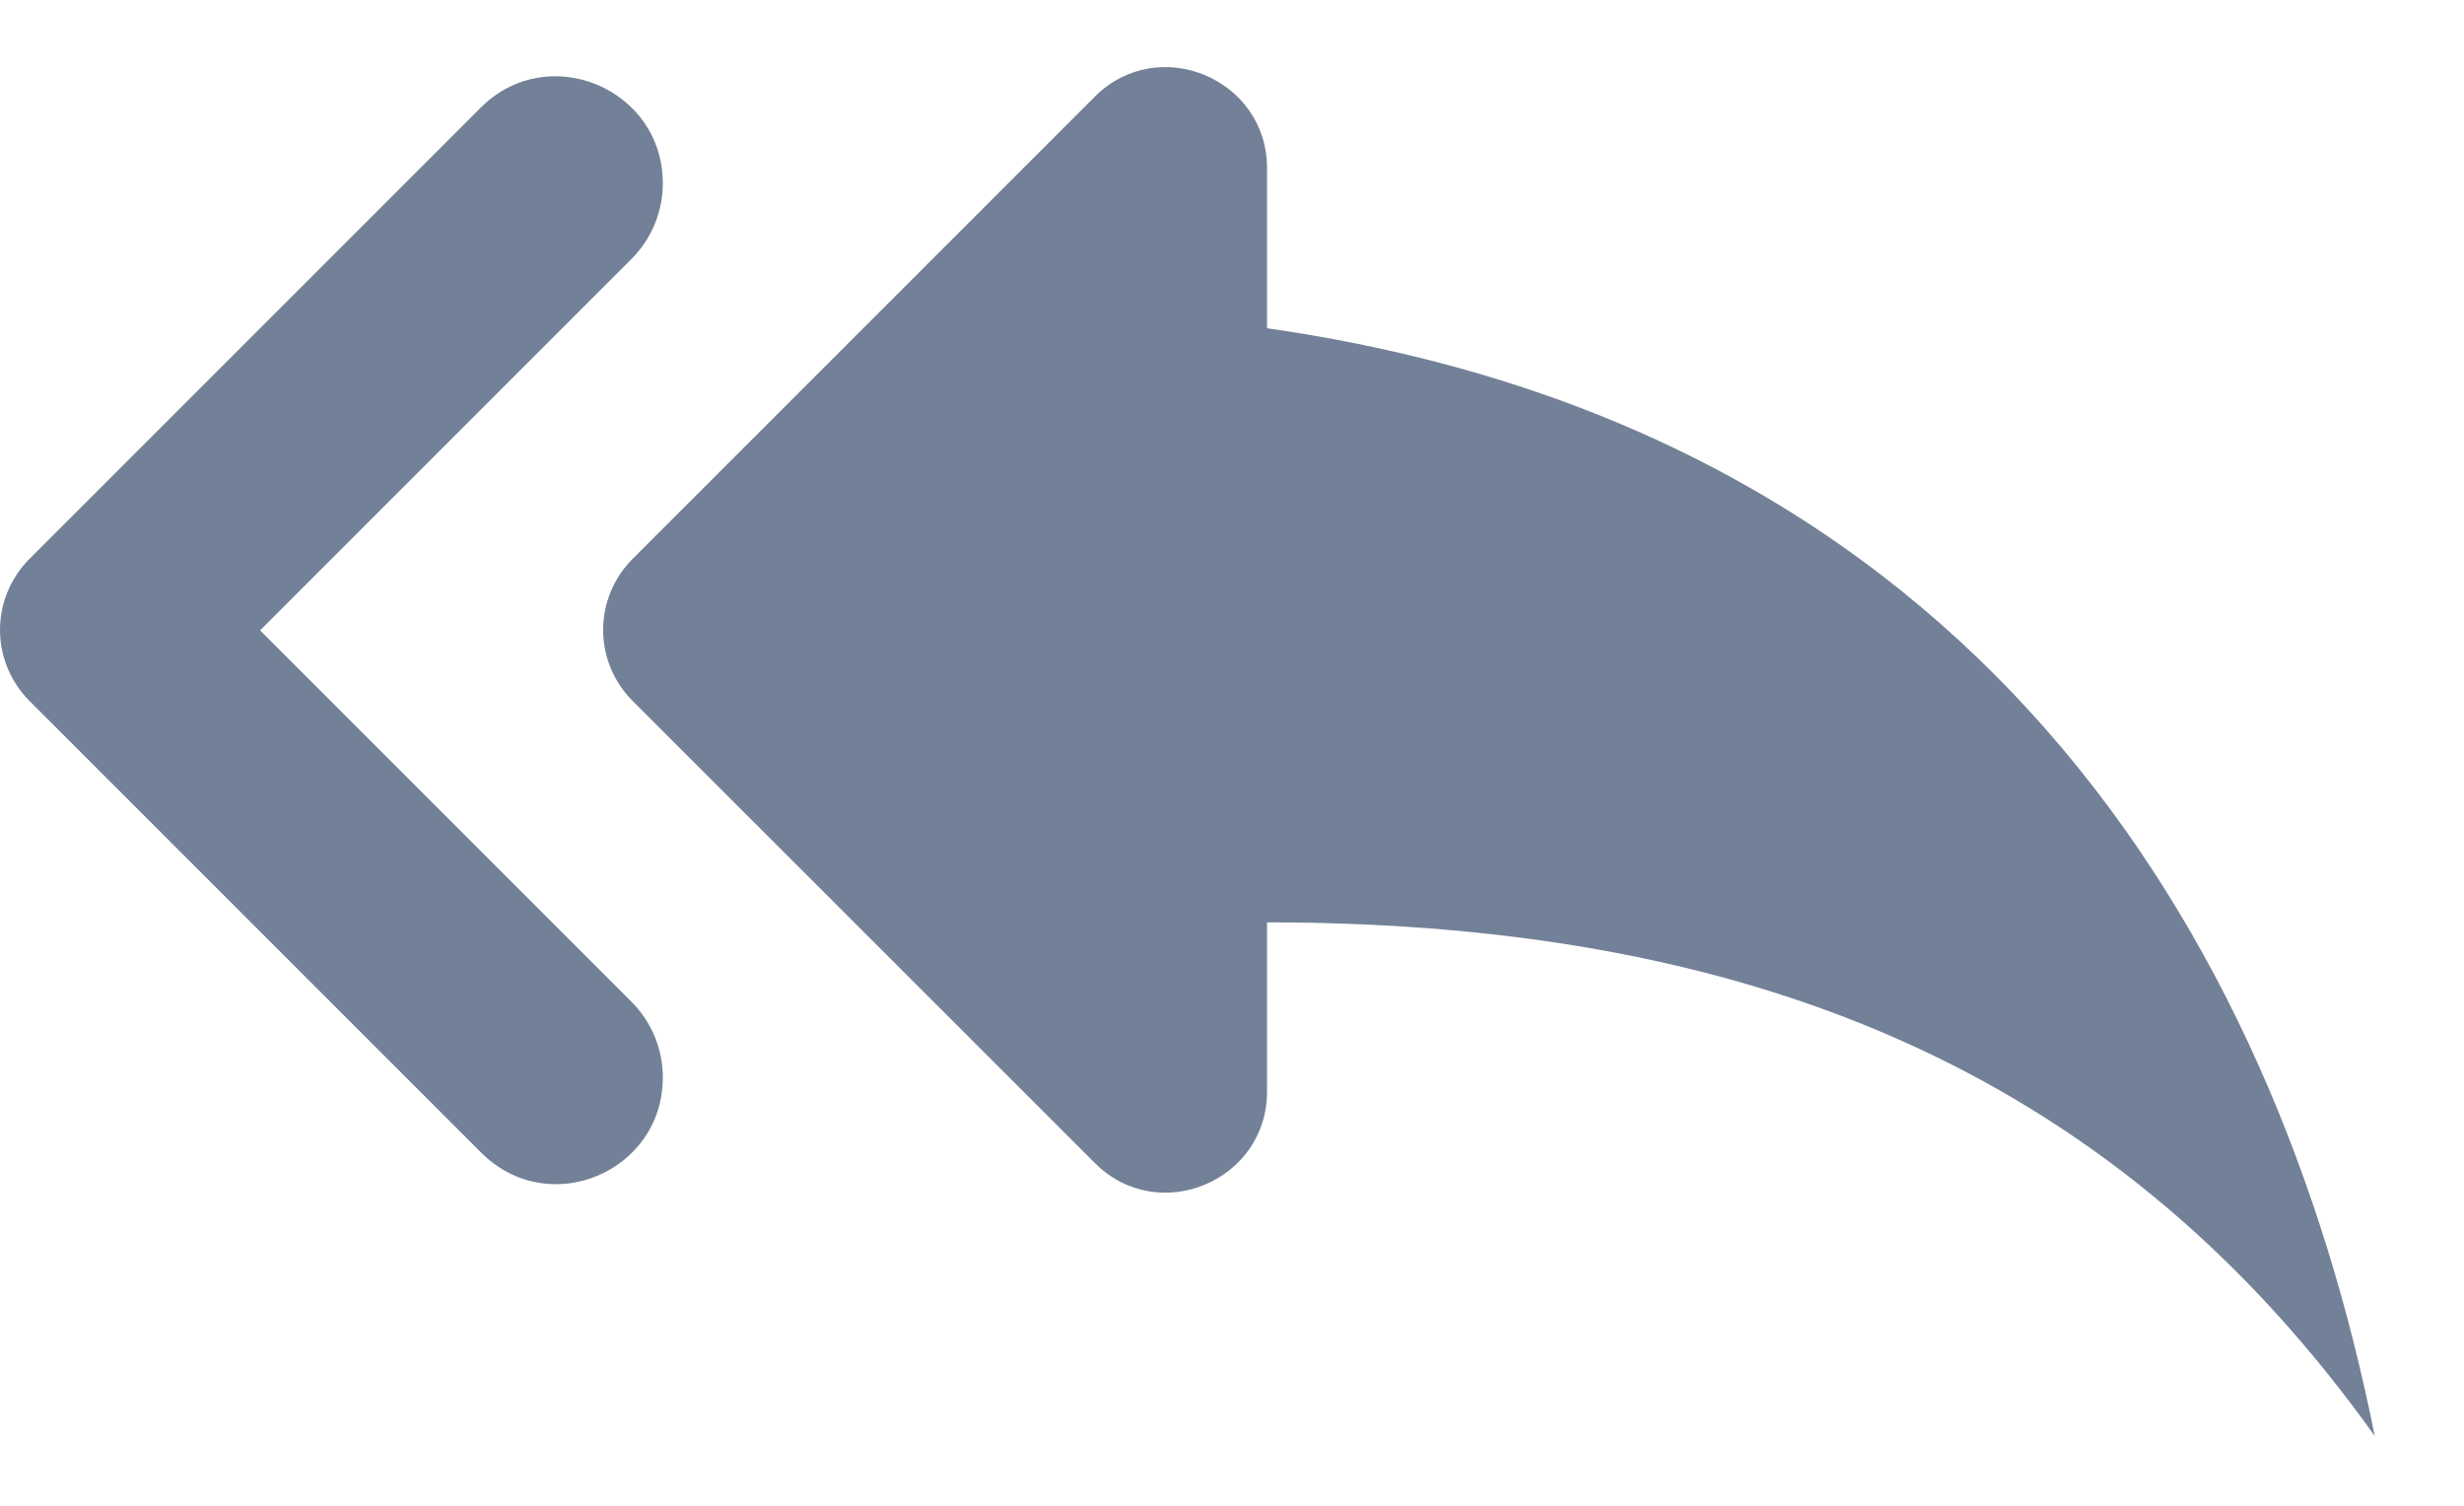 <svg width="18" height="11" viewBox="0 0 18 11" fill="none" xmlns="http://www.w3.org/2000/svg">
<path d="M4.842 1.339C4.842 0.647 4.004 0.294 3.511 0.787L0.215 4.083C0.147 4.151 0.093 4.232 0.056 4.321C0.019 4.41 0 4.505 0 4.601C0 4.698 0.019 4.793 0.056 4.882C0.093 4.971 0.147 5.052 0.215 5.12L3.511 8.416C4.004 8.916 4.842 8.563 4.842 7.871C4.842 7.665 4.761 7.467 4.614 7.319L1.9 4.605L4.614 1.891C4.761 1.743 4.842 1.545 4.842 1.339ZM9.256 2.398V1.229C9.256 0.574 8.461 0.243 7.998 0.706L4.621 4.083C4.553 4.151 4.499 4.232 4.462 4.321C4.425 4.41 4.406 4.505 4.406 4.601C4.406 4.698 4.425 4.793 4.462 4.882C4.499 4.971 4.553 5.052 4.621 5.12L7.998 8.496C8.461 8.96 9.256 8.629 9.256 7.974V6.738C12.934 6.738 15.509 7.915 17.348 10.49C16.612 6.812 14.405 3.134 9.256 2.398Z" fill="#728197"/>
</svg>
